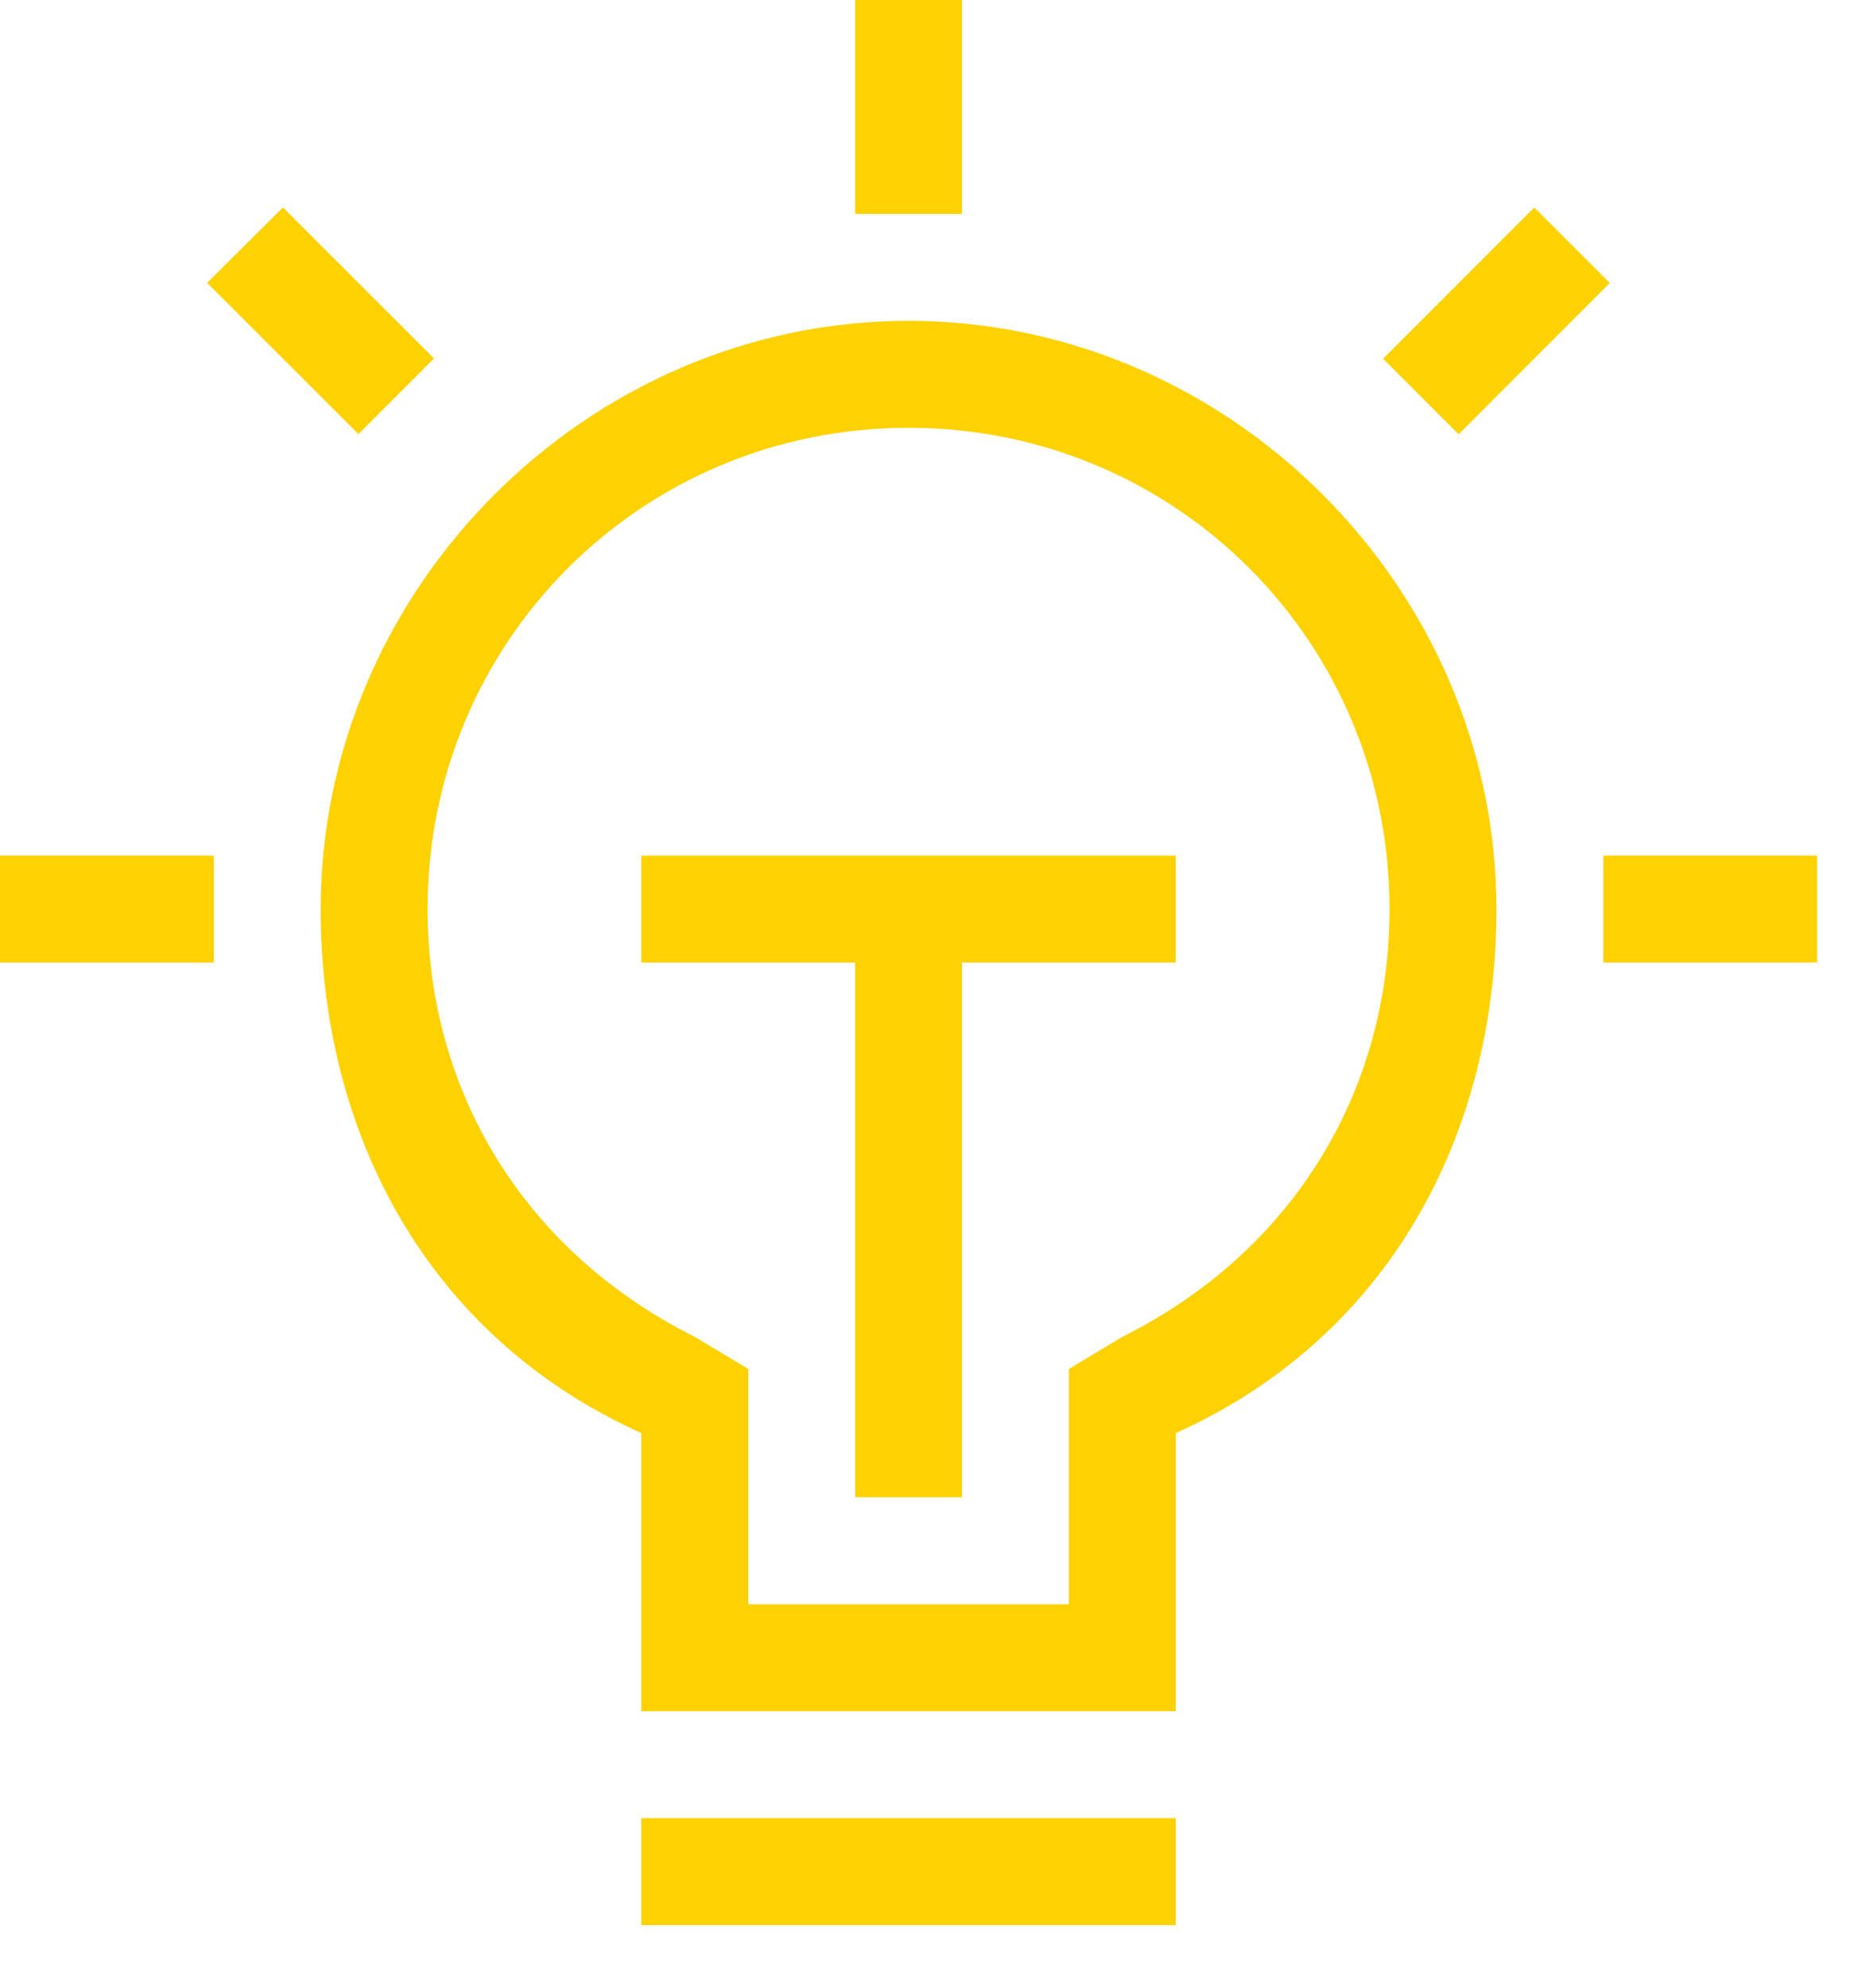 <?xml version="1.0" encoding="UTF-8"?>
<svg width="27px" height="29px" viewBox="0 0 27 29" version="1.1" xmlns="http://www.w3.org/2000/svg" xmlns:xlink="http://www.w3.org/1999/xlink">
    <!-- Generator: Sketch 55.1 (78136) - https://sketchapp.com -->
    <title>灯泡</title>
    <desc>Created with Sketch.</desc>
    <g id="设计稿0819" stroke="none" stroke-width="1" fill="none" fill-rule="evenodd">
        <g id="切图_WAP_反馈系统" transform="translate(-375, -302)" fill="#FED200" fill-rule="nonzero">
            <g id="灯泡" transform="translate(375, 302)">
                <path d="M9.36,26.52 L17.16,26.52 L17.16,28.08 L9.36,28.08 L9.36,26.52 Z M22.391,3.026 L23.494,4.128 L21.288,6.335 L20.185,5.232 L22.391,3.026 Z M4.129,3.026 L6.334,5.229 L5.231,6.332 L3.023,4.126 L4.129,3.026 Z M23.4,12.48 L26.52,12.48 L26.52,14.04 L23.4,14.04 L23.4,12.48 Z M0,12.48 L3.12,12.48 L3.12,14.04 L0,14.04 L0,12.48 Z M12.48,0 L14.04,0 L14.04,3.12 L12.48,3.12 L12.48,0 Z M13.26,4.68 C8.58,4.68 4.68,8.58 4.68,13.26 C4.68,16.536 6.24,19.5 9.36,20.904 L9.36,24.96 L17.16,24.96 L17.16,20.904 C20.28,19.5 21.84,16.536 21.84,13.26 C21.84,8.58 17.94,4.68 13.26,4.68 L13.26,4.68 Z M16.38,19.5 L15.6,19.968 L15.6,23.4 L10.92,23.4 L10.92,19.968 L10.14,19.5 C7.644,18.252 6.24,15.912 6.24,13.26 C6.24,9.36 9.36,6.24 13.26,6.24 C17.16,6.24 20.28,9.36 20.28,13.26 C20.28,15.912 18.876,18.252 16.38,19.5 Z" id="形状"></path>
                <polygon id="路径" points="9.36 14.04 12.48 14.04 12.48 21.84 14.04 21.84 14.04 14.04 17.16 14.04 17.16 12.48 9.36 12.48"></polygon>
            </g>
        </g>
    </g>
</svg>
